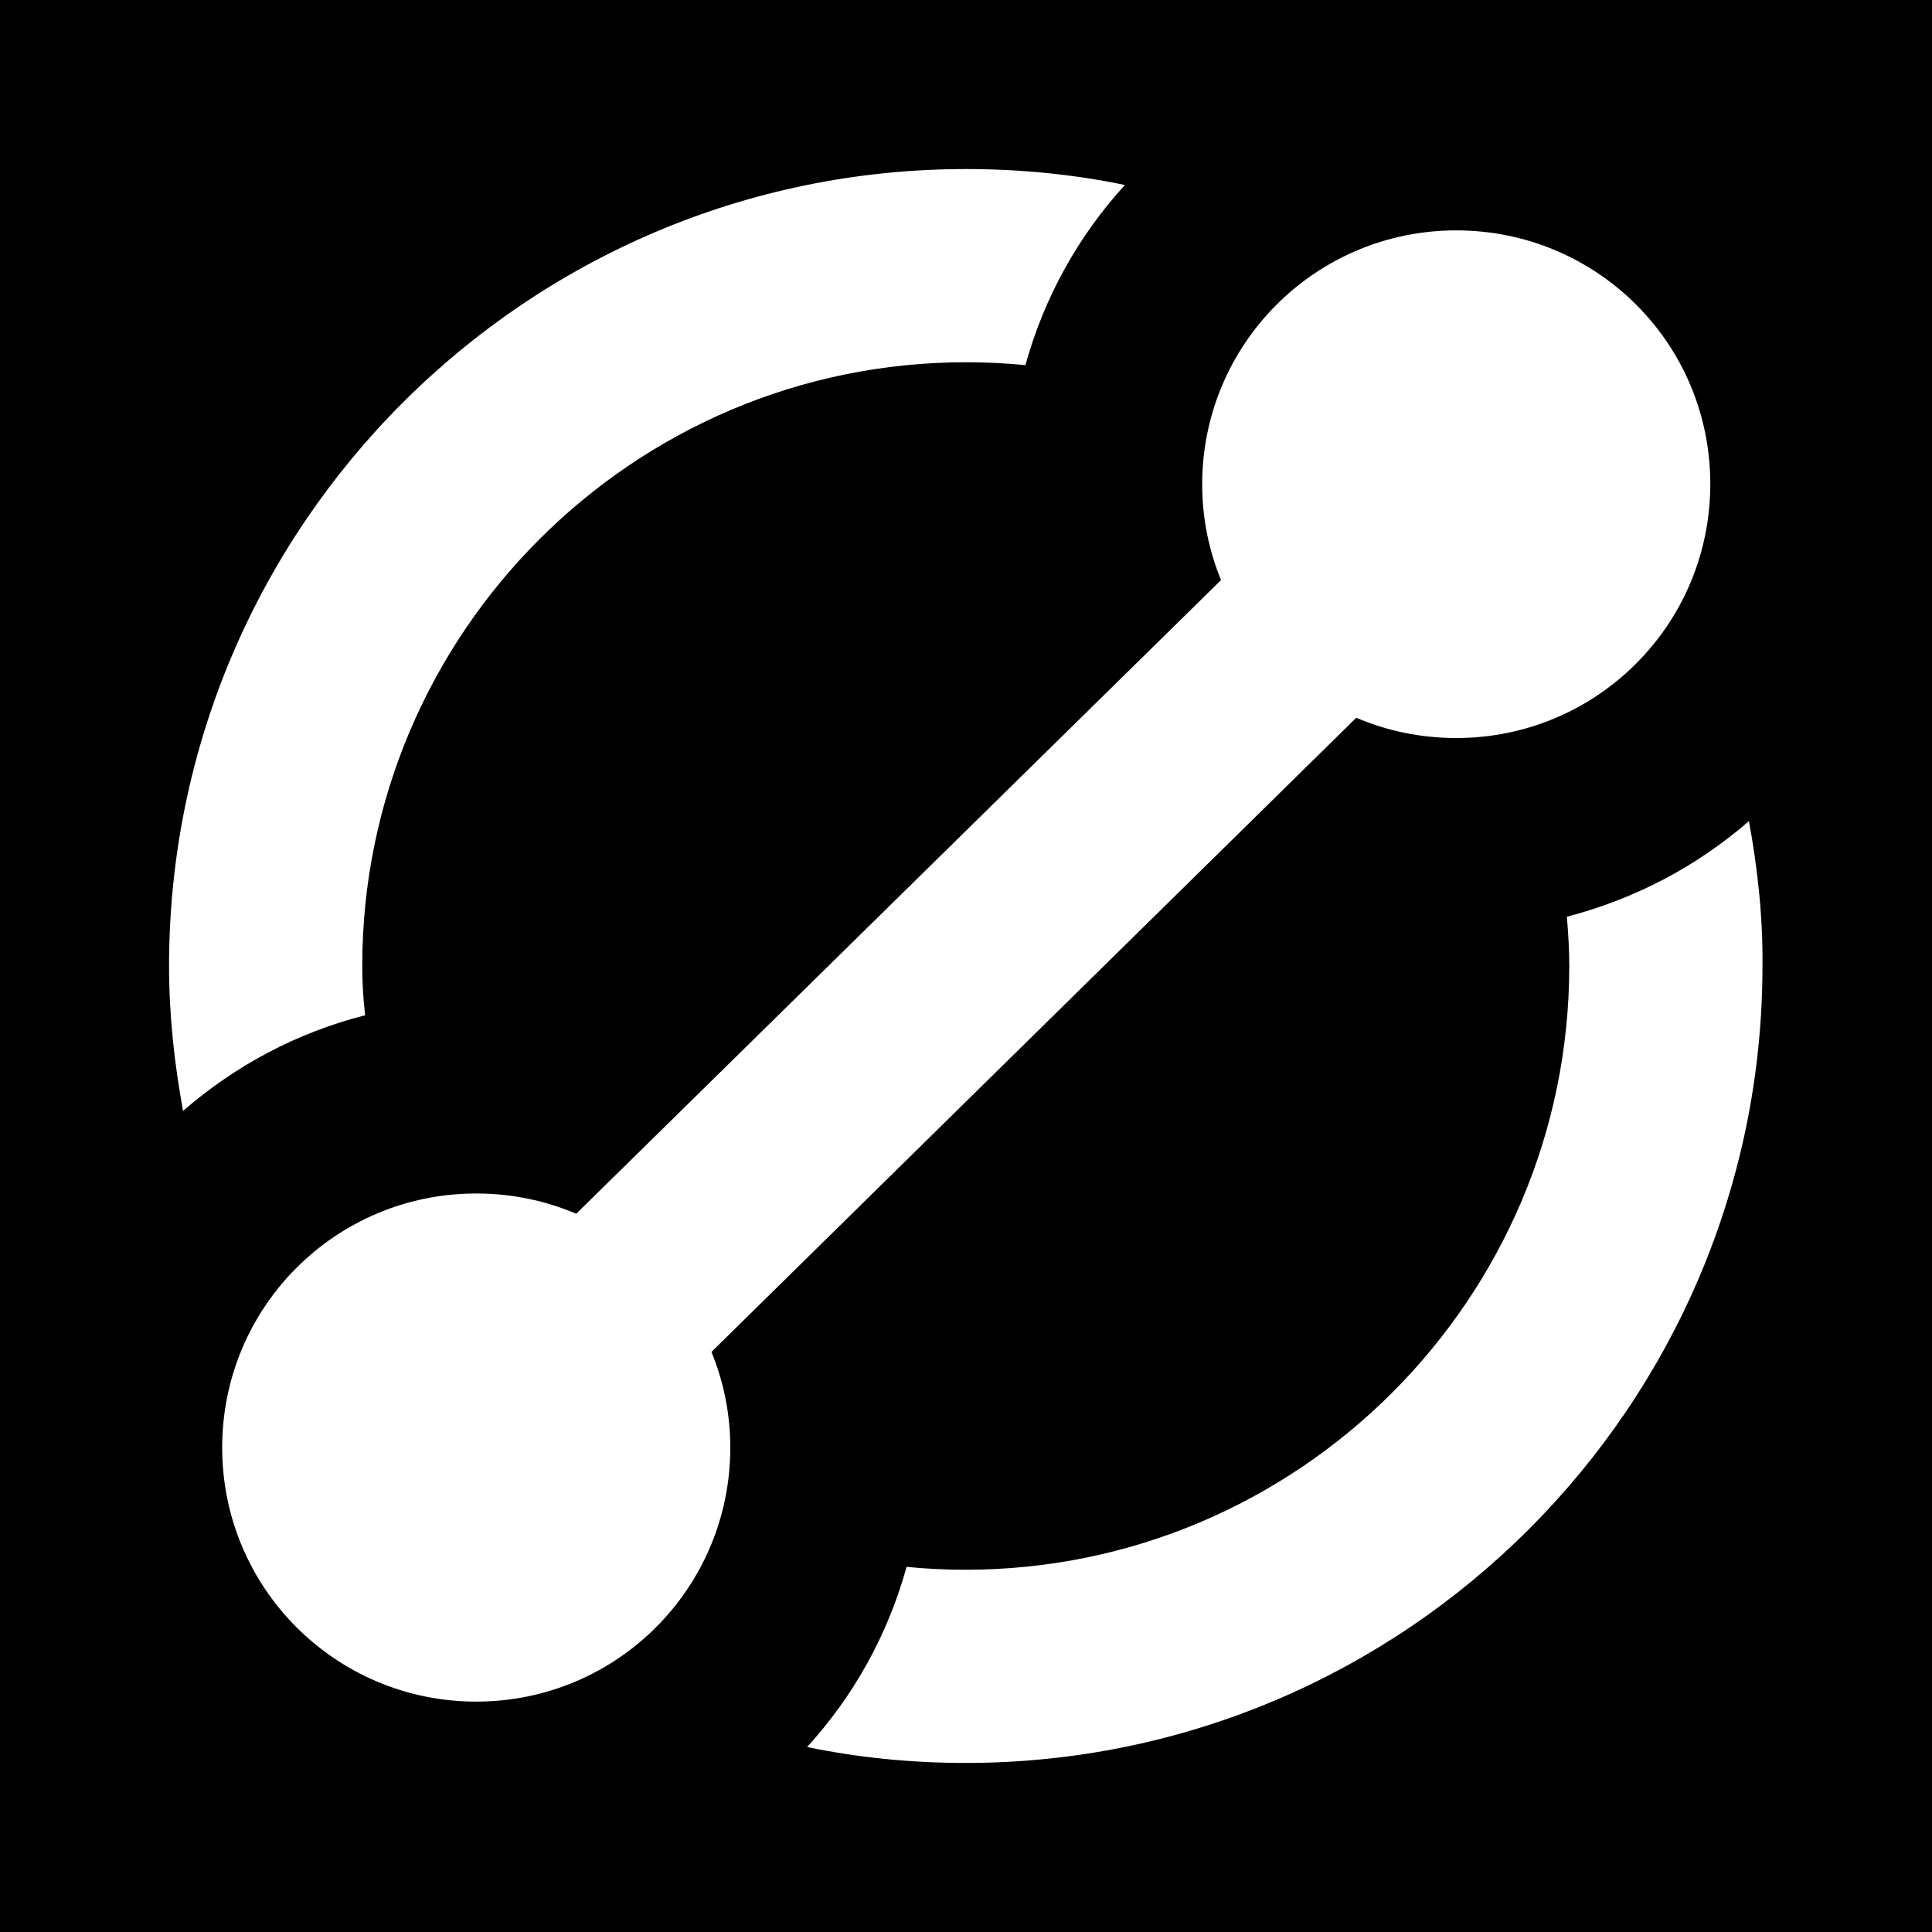 <?xml version="1.0" encoding="utf-8"?>
<!-- Generator: Adobe Illustrator 26.4.1, SVG Export Plug-In . SVG Version: 6.00 Build 0)  -->
<svg version="1.1" id="Point_to_Point" xmlns="http://www.w3.org/2000/svg" xmlns:xlink="http://www.w3.org/1999/xlink" x="0px"
	 y="0px" width="40px" height="40px" viewBox="0 0 40 40" enable-background="new 0 0 40 40" xml:space="preserve">
<rect x="0" y="0" width="40" height="40" fill="#808080" stroke="none"/>
<rect width="100%" height="100" fill="#000"/>
<g>
	<path fill="#FFFFFF" d="M28.08,14.86c0.63,0.27,1.33,0.42,2.07,0.42c2.91,0,5.26-2.35,5.26-5.26c0-2.91-2.35-5.25-5.26-5.25
		c-2.91,0-5.26,2.35-5.26,5.26c0,0.7,0.14,1.37,0.39,1.98L11.93,25.13c-0.63-0.27-1.33-0.42-2.07-0.42c-2.91,0-5.26,2.35-5.26,5.26
		c0,2.91,2.35,5.26,5.26,5.26c2.91,0,5.26-2.35,5.26-5.26c0-0.7-0.14-1.37-0.39-1.98L28.08,14.86z"/>
	<path fill="#FFFFFF" d="M7.5,20c0-6.89,5.61-12.5,12.5-12.5c0.42,0,0.83,0.02,1.23,0.06c0.39-1.41,1.1-2.68,2.06-3.73
		C22.23,3.61,21.13,3.5,20,3.5C10.9,3.5,3.5,10.9,3.5,20c0,1.02,0.11,2.02,0.29,3c1.07-0.93,2.35-1.62,3.77-1.98
		C7.52,20.68,7.5,20.34,7.5,20z"/>
	<path fill="#FFFFFF" d="M36.21,17c-1.07,0.93-2.35,1.61-3.77,1.98c0.03,0.34,0.05,0.68,0.05,1.02c0,6.89-5.61,12.5-12.5,12.5
		c-0.41,0-0.82-0.02-1.22-0.06c-0.39,1.41-1.1,2.68-2.06,3.73c1.06,0.22,2.16,0.33,3.28,0.33c9.1,0,16.5-7.4,16.5-16.5
		C36.5,18.98,36.39,17.98,36.21,17z"/>
</g>
</svg>
